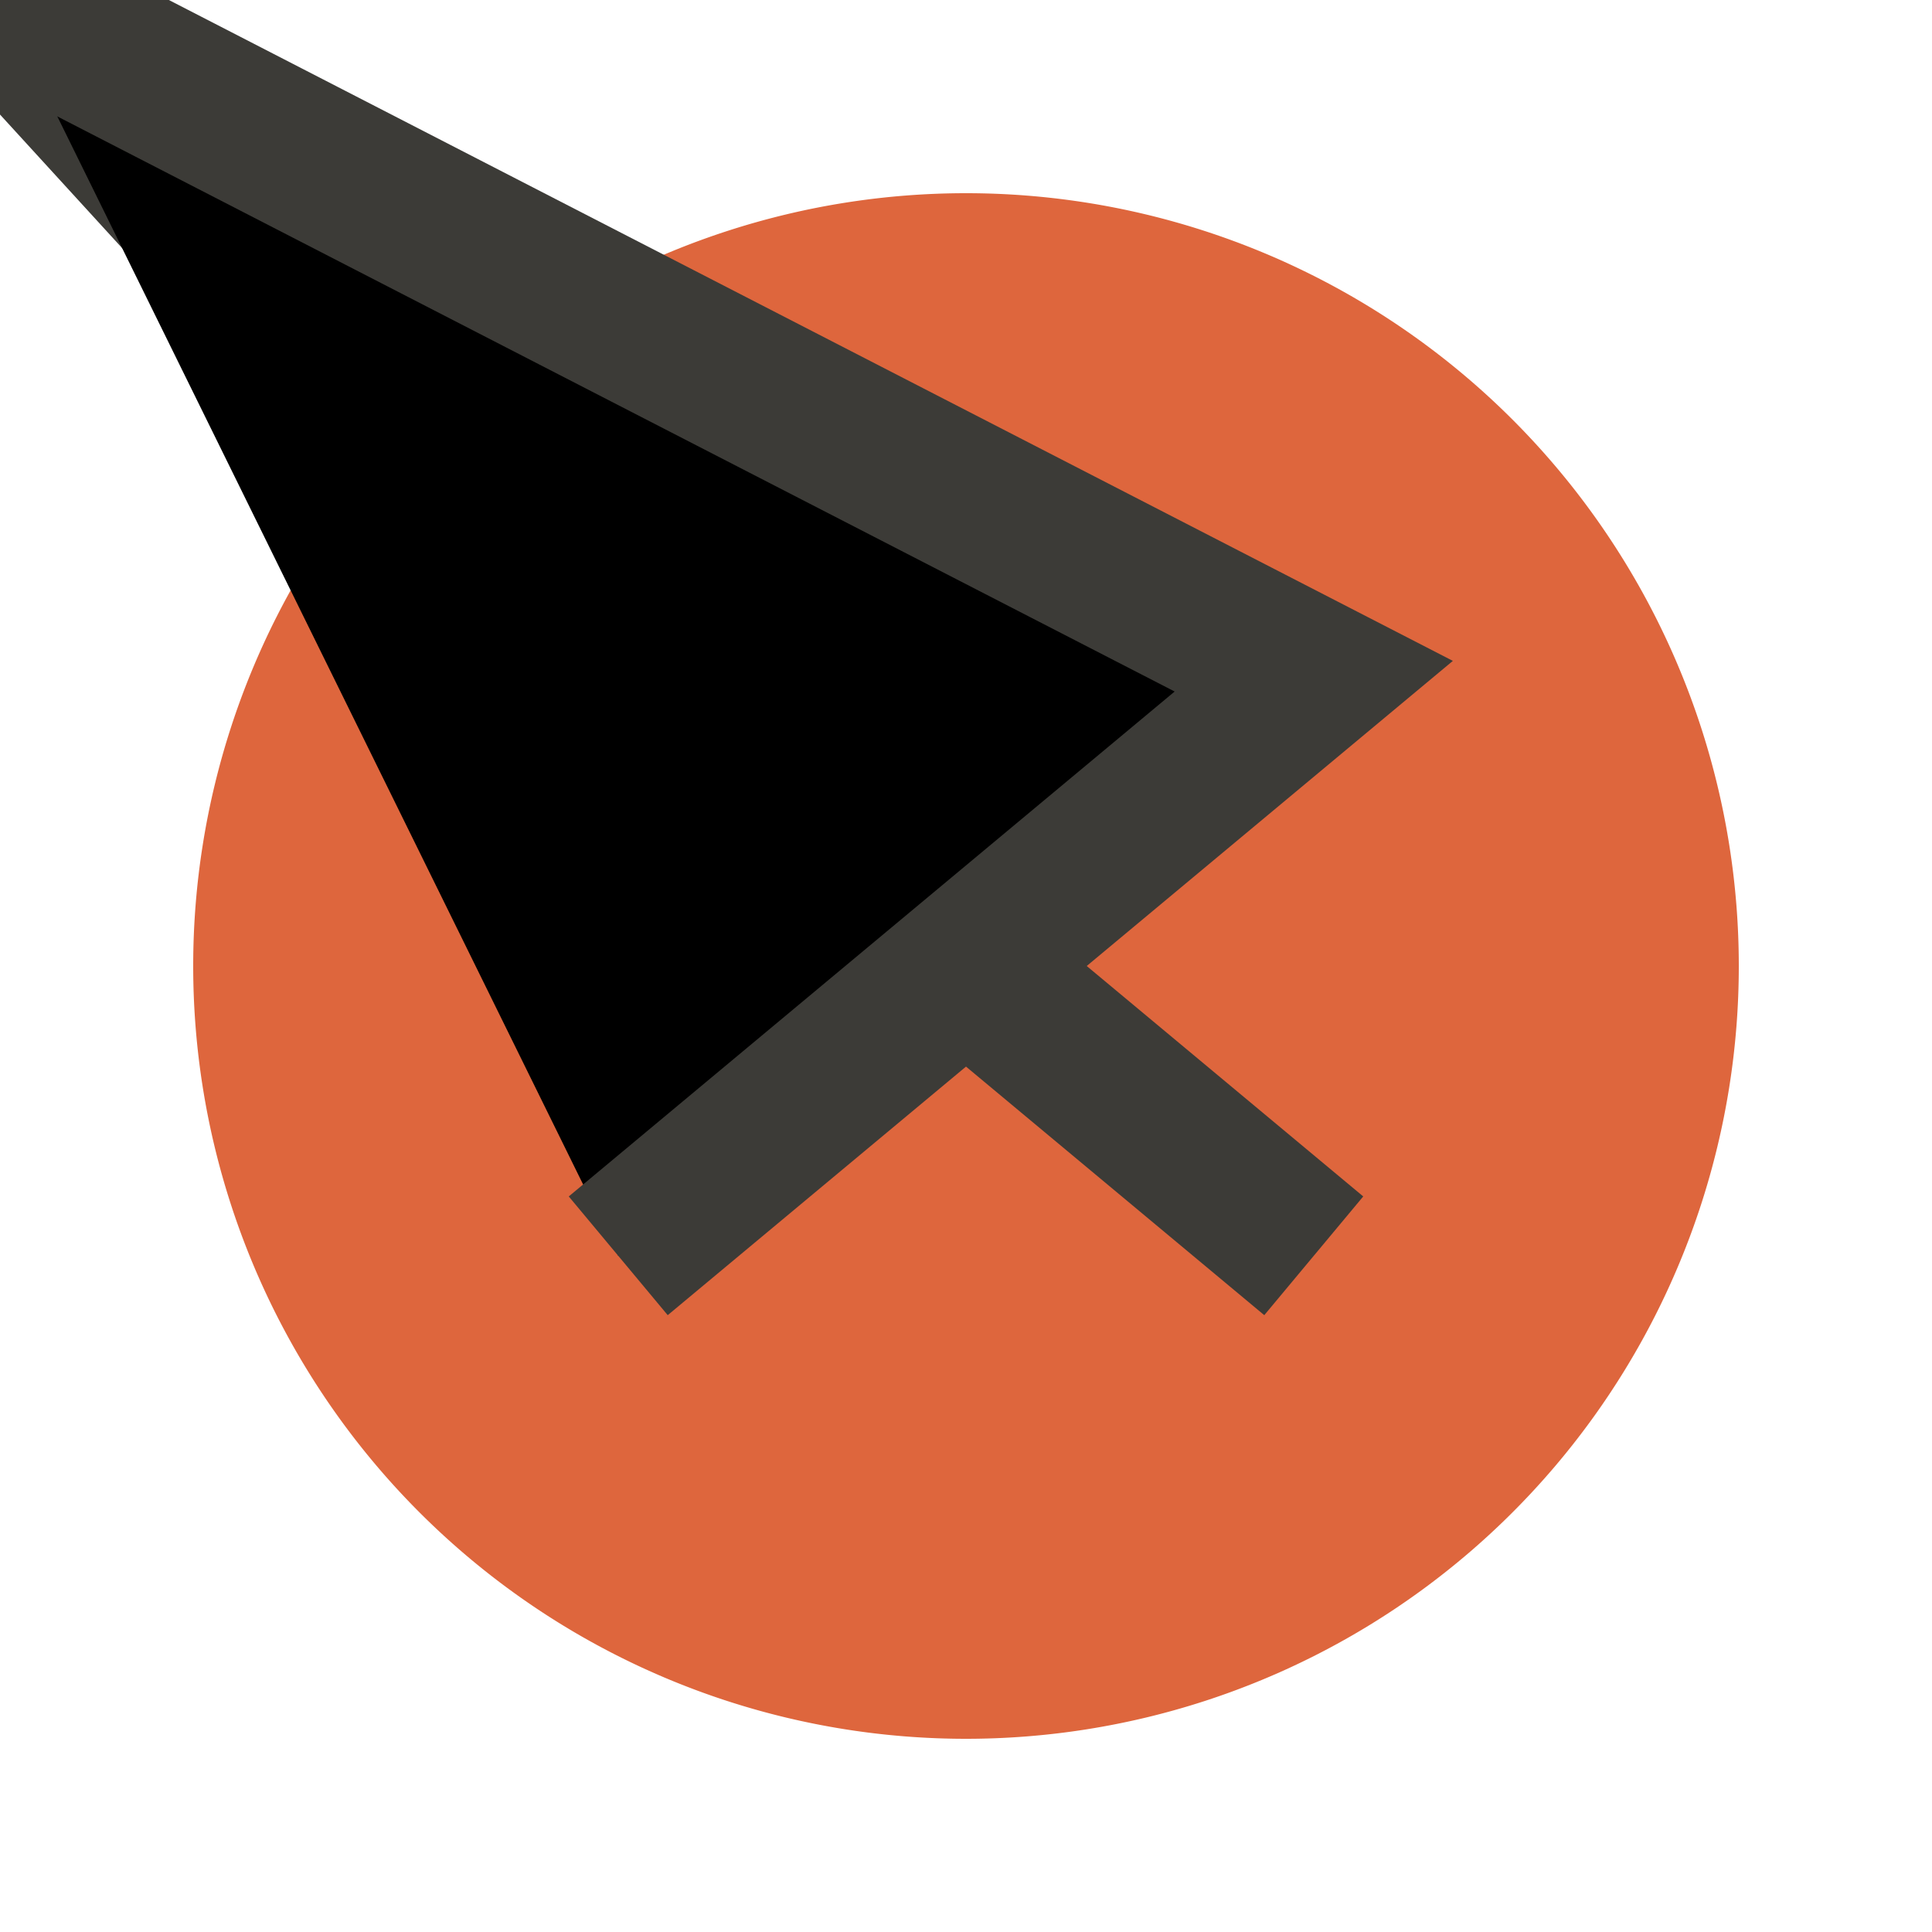 <?xml version="1.0" encoding="UTF-8"?>
<svg xmlns="http://www.w3.org/2000/svg" version="1.1" height="100" width="100">
  <path d="M10,50 a 40,40 0 1,0 80,0 a 40,40 0 1,0 -80,0 Z" fill="#DE663D"/>
  <path style="stroke:#3C3B37;stroke-width:8" d="L 32 35 68 65" />
  <path style="stroke:#3C3B37;stroke-width:8" d="L 68 35 32 65" />
</svg>
